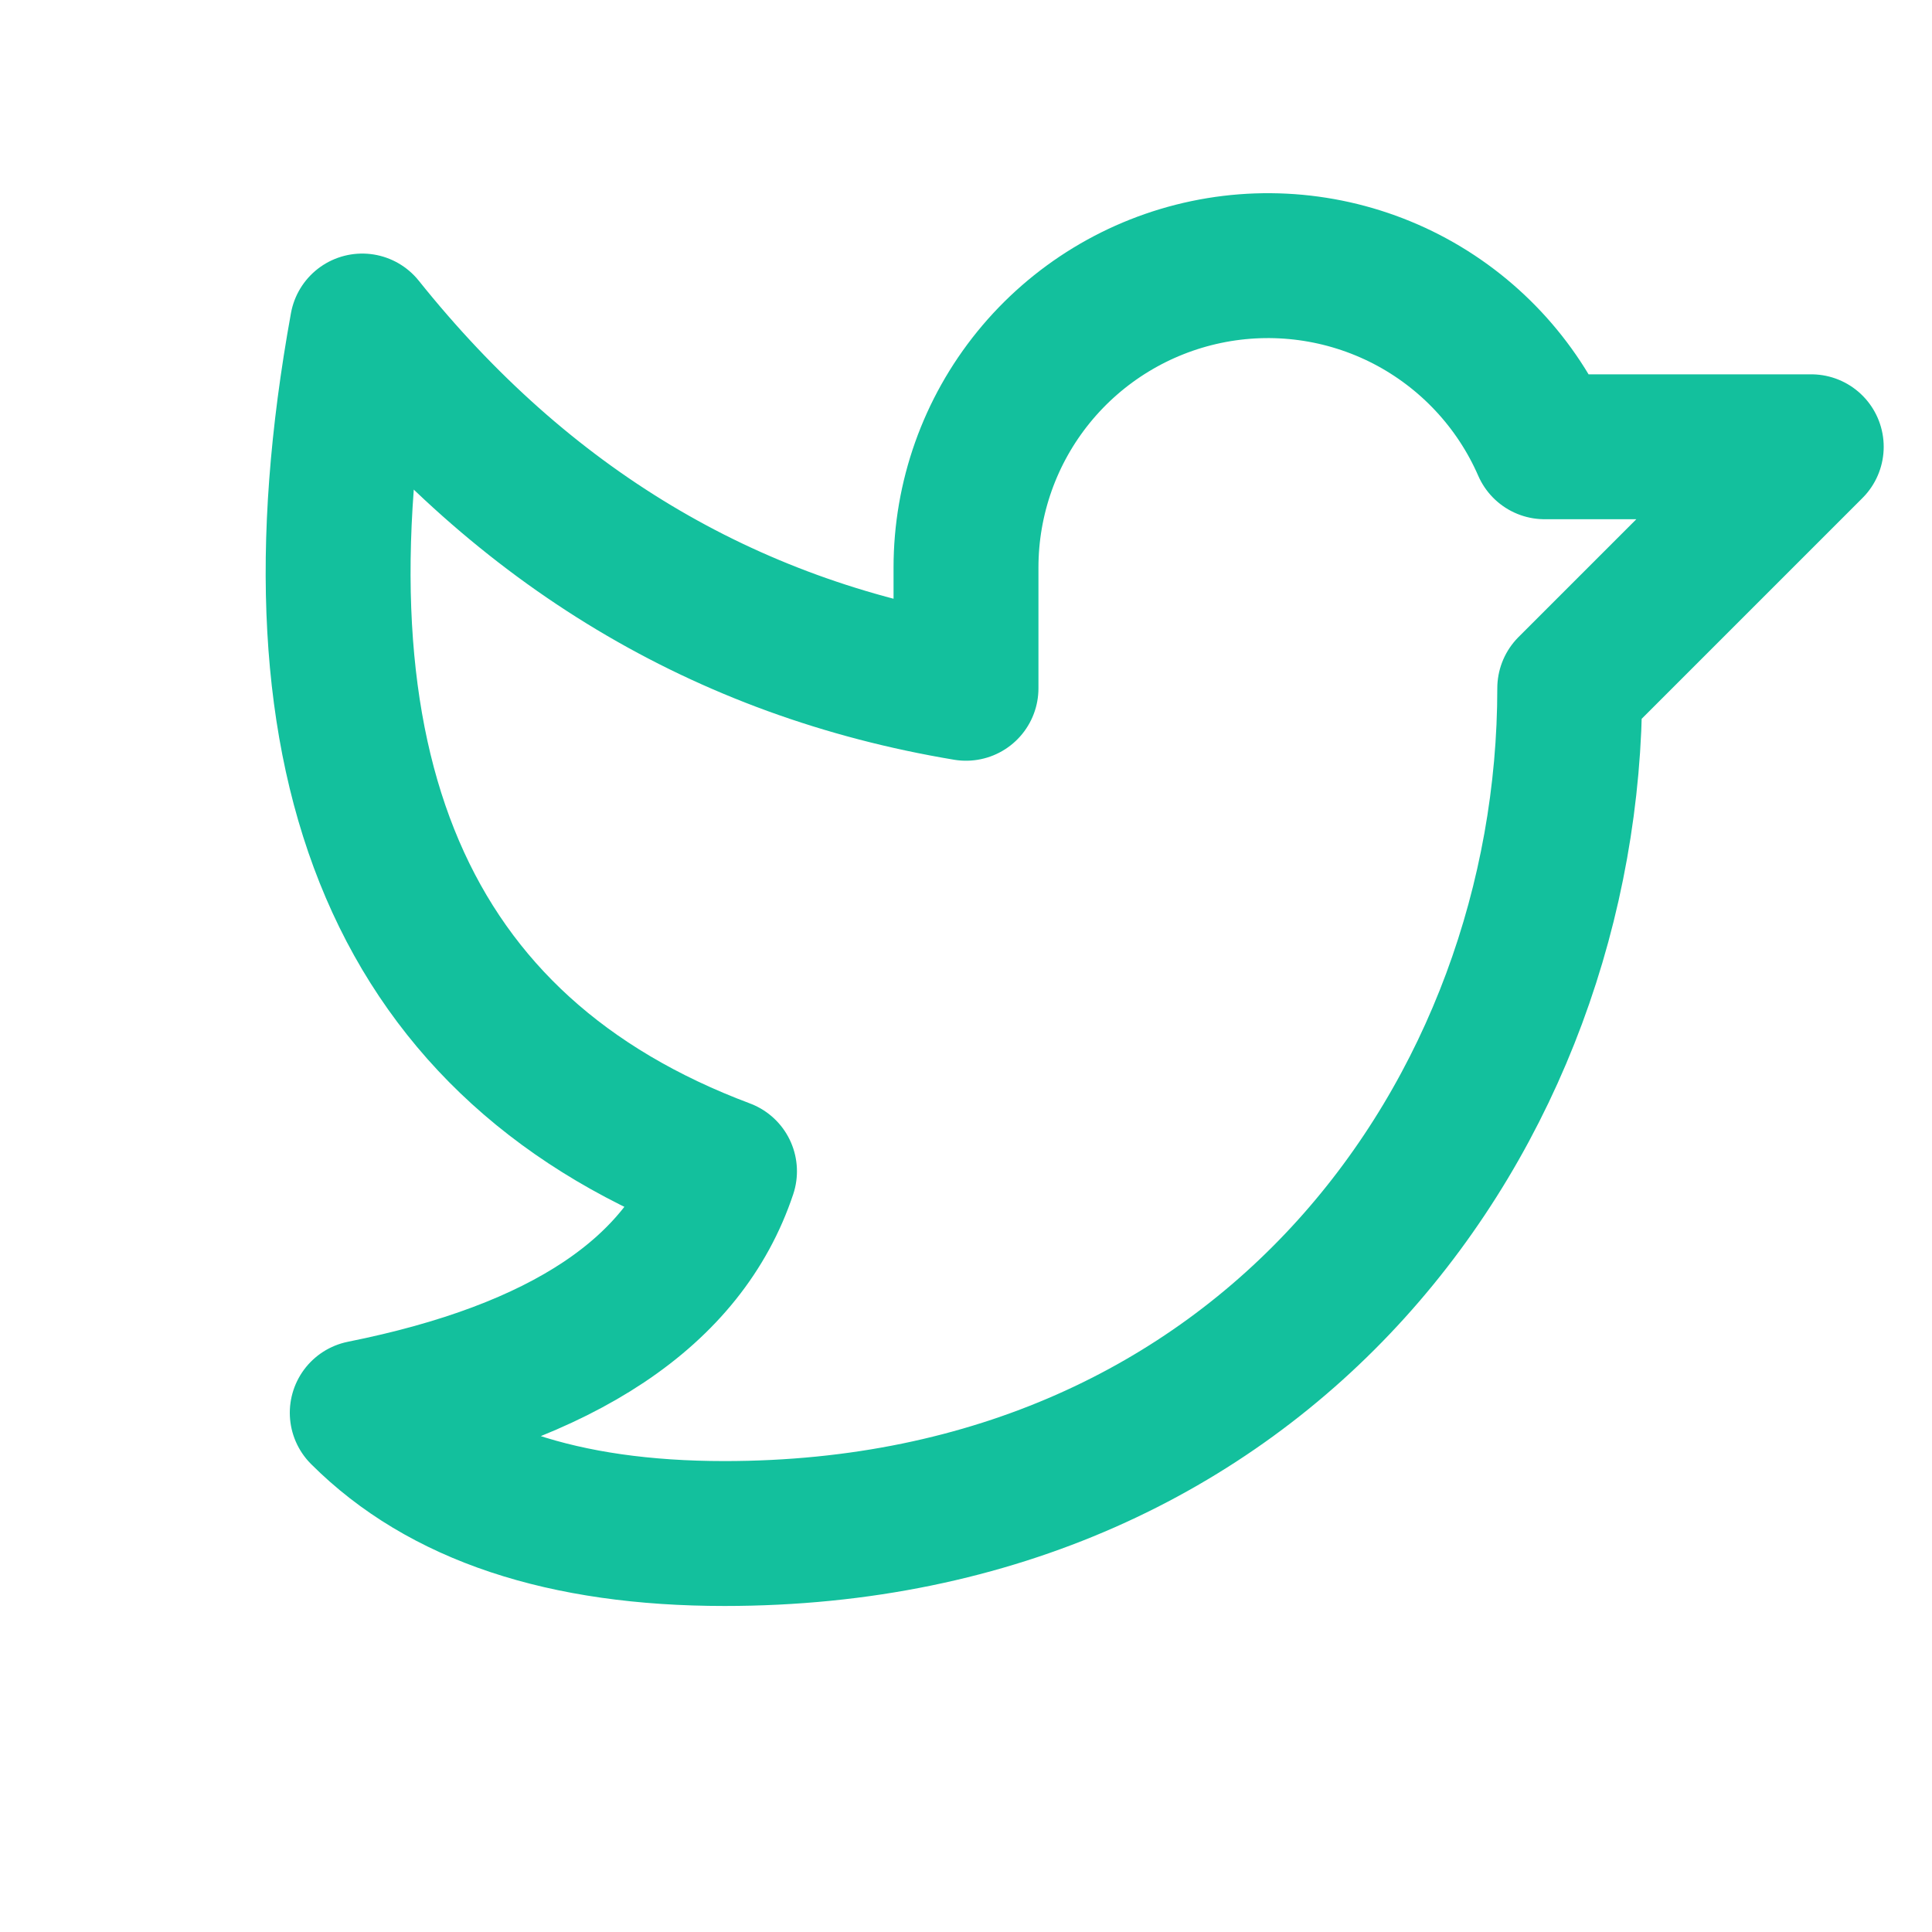 <?xml version="1.0" encoding="UTF-8"?>
<svg width="20px" height="20px" viewBox="0 0 20 20" version="1.1" xmlns="http://www.w3.org/2000/svg" xmlns:xlink="http://www.w3.org/1999/xlink">
    <title>InstagramLogo</title>
    <g id="InstagramLogo" stroke="none" stroke-width="1" fill="none" fill-rule="evenodd" stroke-dasharray="0,0" stroke-linecap="round" stroke-linejoin="round">
        <g id="TwitterLogo" transform="translate(3, 2)" fill-rule="nonzero" stroke="#13c09d" stroke-width="1.5">
            <g id="Vector">
                <path d="M4.5,10.125 C1.167,8.875 -0.083,5.958 0.75,1.375 C2.417,3.458 4.5,4.708 7,5.125 L7,3.875 C7,3.157 7.247,2.461 7.7,1.904 C8.153,1.347 8.784,0.963 9.487,0.816 C10.19,0.669 10.922,0.769 11.56,1.098 C12.198,1.428 12.703,1.967 12.99,2.625 L15.75,2.625 L13.25,5.125 C13.25,9.5 10.125,13.875 4.5,13.875 C2.833,13.875 1.583,13.458 0.75,12.625 C2.833,12.208 4.083,11.375 4.5,10.125 Z"></path>
            </g>
        </g>
    </g>
</svg>